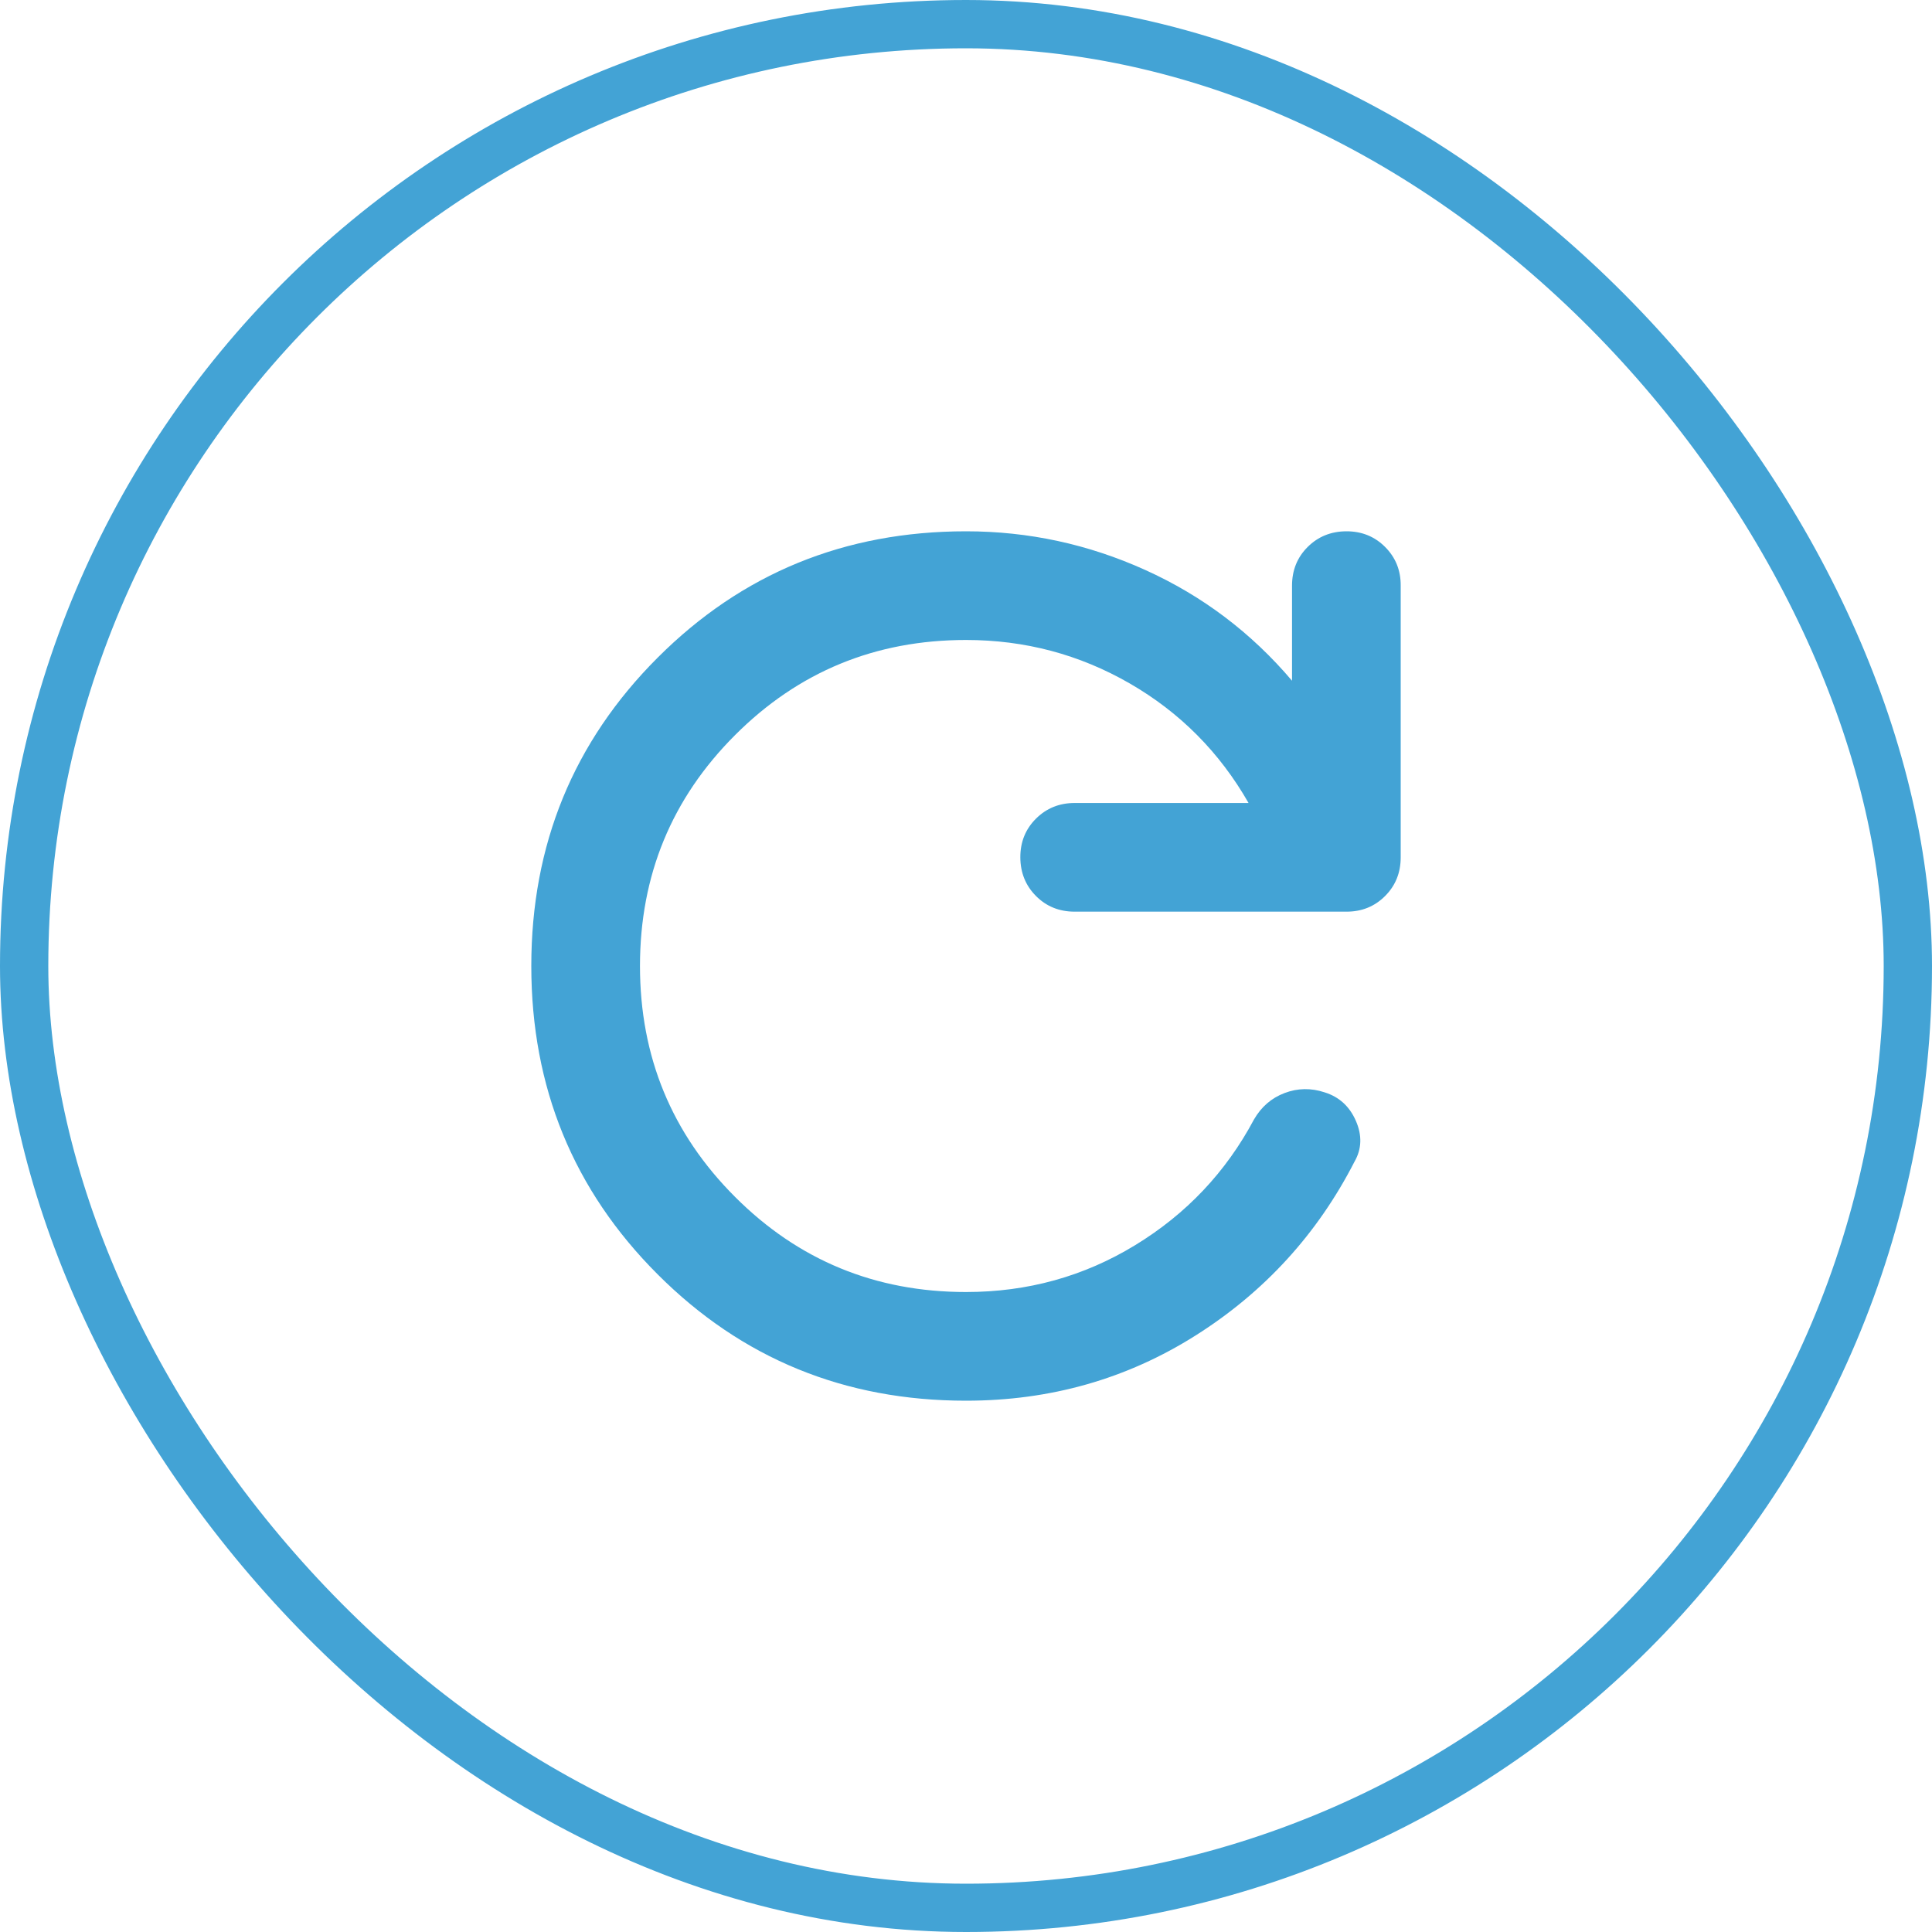 <svg width="40" height="40" viewBox="0 0 40 40" fill="none" xmlns="http://www.w3.org/2000/svg">
<rect x="0.5" y="0.5" width="39" height="39" rx="19.5" stroke="#43A3D5"/>
<path d="M20 29C17.488 29 15.359 28.128 13.616 26.384C11.872 24.641 11 22.512 11 20C11 17.488 11.872 15.359 13.616 13.616C15.359 11.872 17.488 11 20 11C21.294 11 22.531 11.267 23.712 11.801C24.894 12.335 25.906 13.099 26.75 14.094V12.125C26.75 11.806 26.858 11.539 27.074 11.324C27.29 11.109 27.557 11.001 27.875 11C28.193 10.999 28.46 11.107 28.677 11.324C28.894 11.541 29.002 11.808 29 12.125V17.75C29 18.069 28.892 18.336 28.676 18.552C28.46 18.768 28.193 18.876 27.875 18.875H22.25C21.931 18.875 21.664 18.767 21.449 18.551C21.234 18.335 21.126 18.068 21.125 17.75C21.124 17.432 21.232 17.165 21.449 16.949C21.666 16.733 21.933 16.625 22.25 16.625H25.85C25.25 15.575 24.43 14.75 23.39 14.15C22.349 13.55 21.22 13.25 20 13.25C18.125 13.25 16.531 13.906 15.219 15.219C13.906 16.531 13.25 18.125 13.25 20C13.25 21.875 13.906 23.469 15.219 24.781C16.531 26.094 18.125 26.75 20 26.75C21.275 26.75 22.442 26.427 23.502 25.78C24.562 25.134 25.382 24.266 25.962 23.178C26.113 22.916 26.324 22.733 26.596 22.63C26.868 22.527 27.145 22.523 27.425 22.616C27.725 22.709 27.941 22.906 28.072 23.206C28.203 23.506 28.194 23.788 28.044 24.05C27.275 25.55 26.178 26.75 24.753 27.65C23.328 28.55 21.744 29 20 29Z" fill="#43A3D5"/>
</svg>
